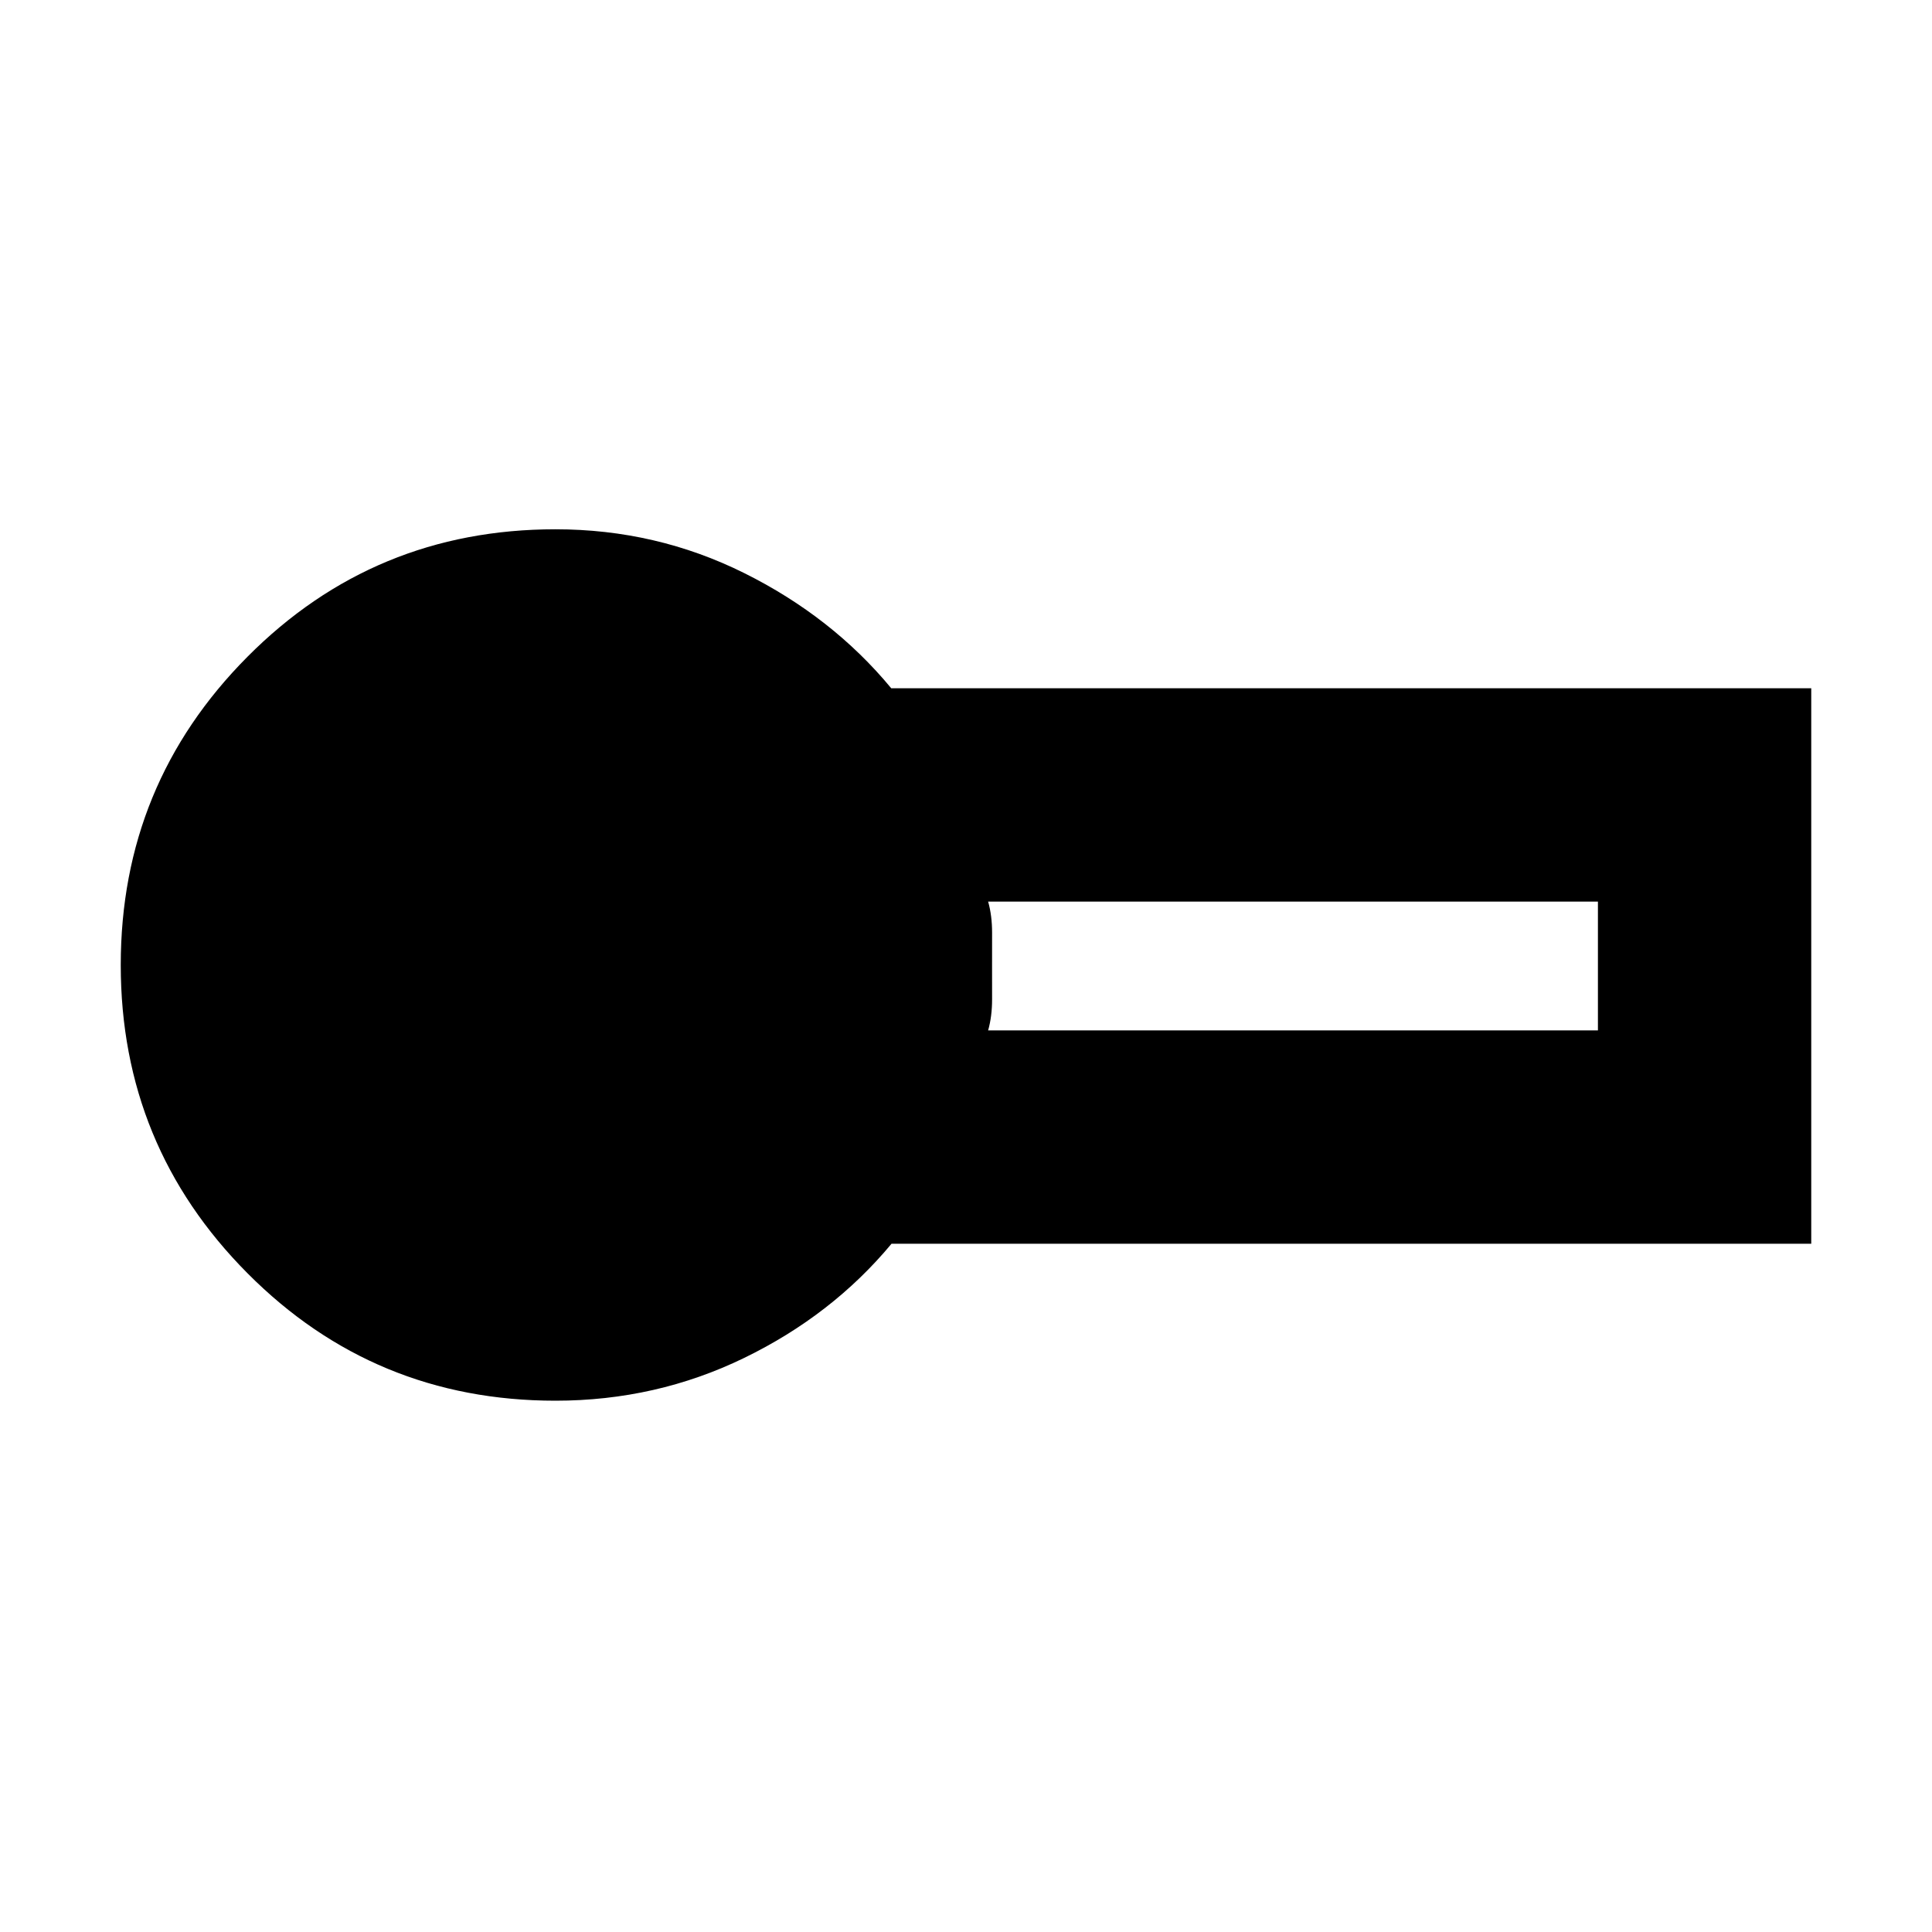 <svg xmlns="http://www.w3.org/2000/svg" height="24" viewBox="0 -960 960 960" width="24"><path d="M276-264q-90.045 0-153.022-63.326Q60-390.652 60-480.5q0-89.847 62.978-153.174Q185.955-697 276-697q50.046 0 93.773 21.75T442.855-618H900v276H443q-29.5 35.5-73.227 56.75Q326.046-264 276-264Zm215-184h303v-64H491q1.975 7 1.963 15.5-.012 8.5-.012 16.5t.012 16.5q.012 8.5-1.963 15.5Z"/></svg>